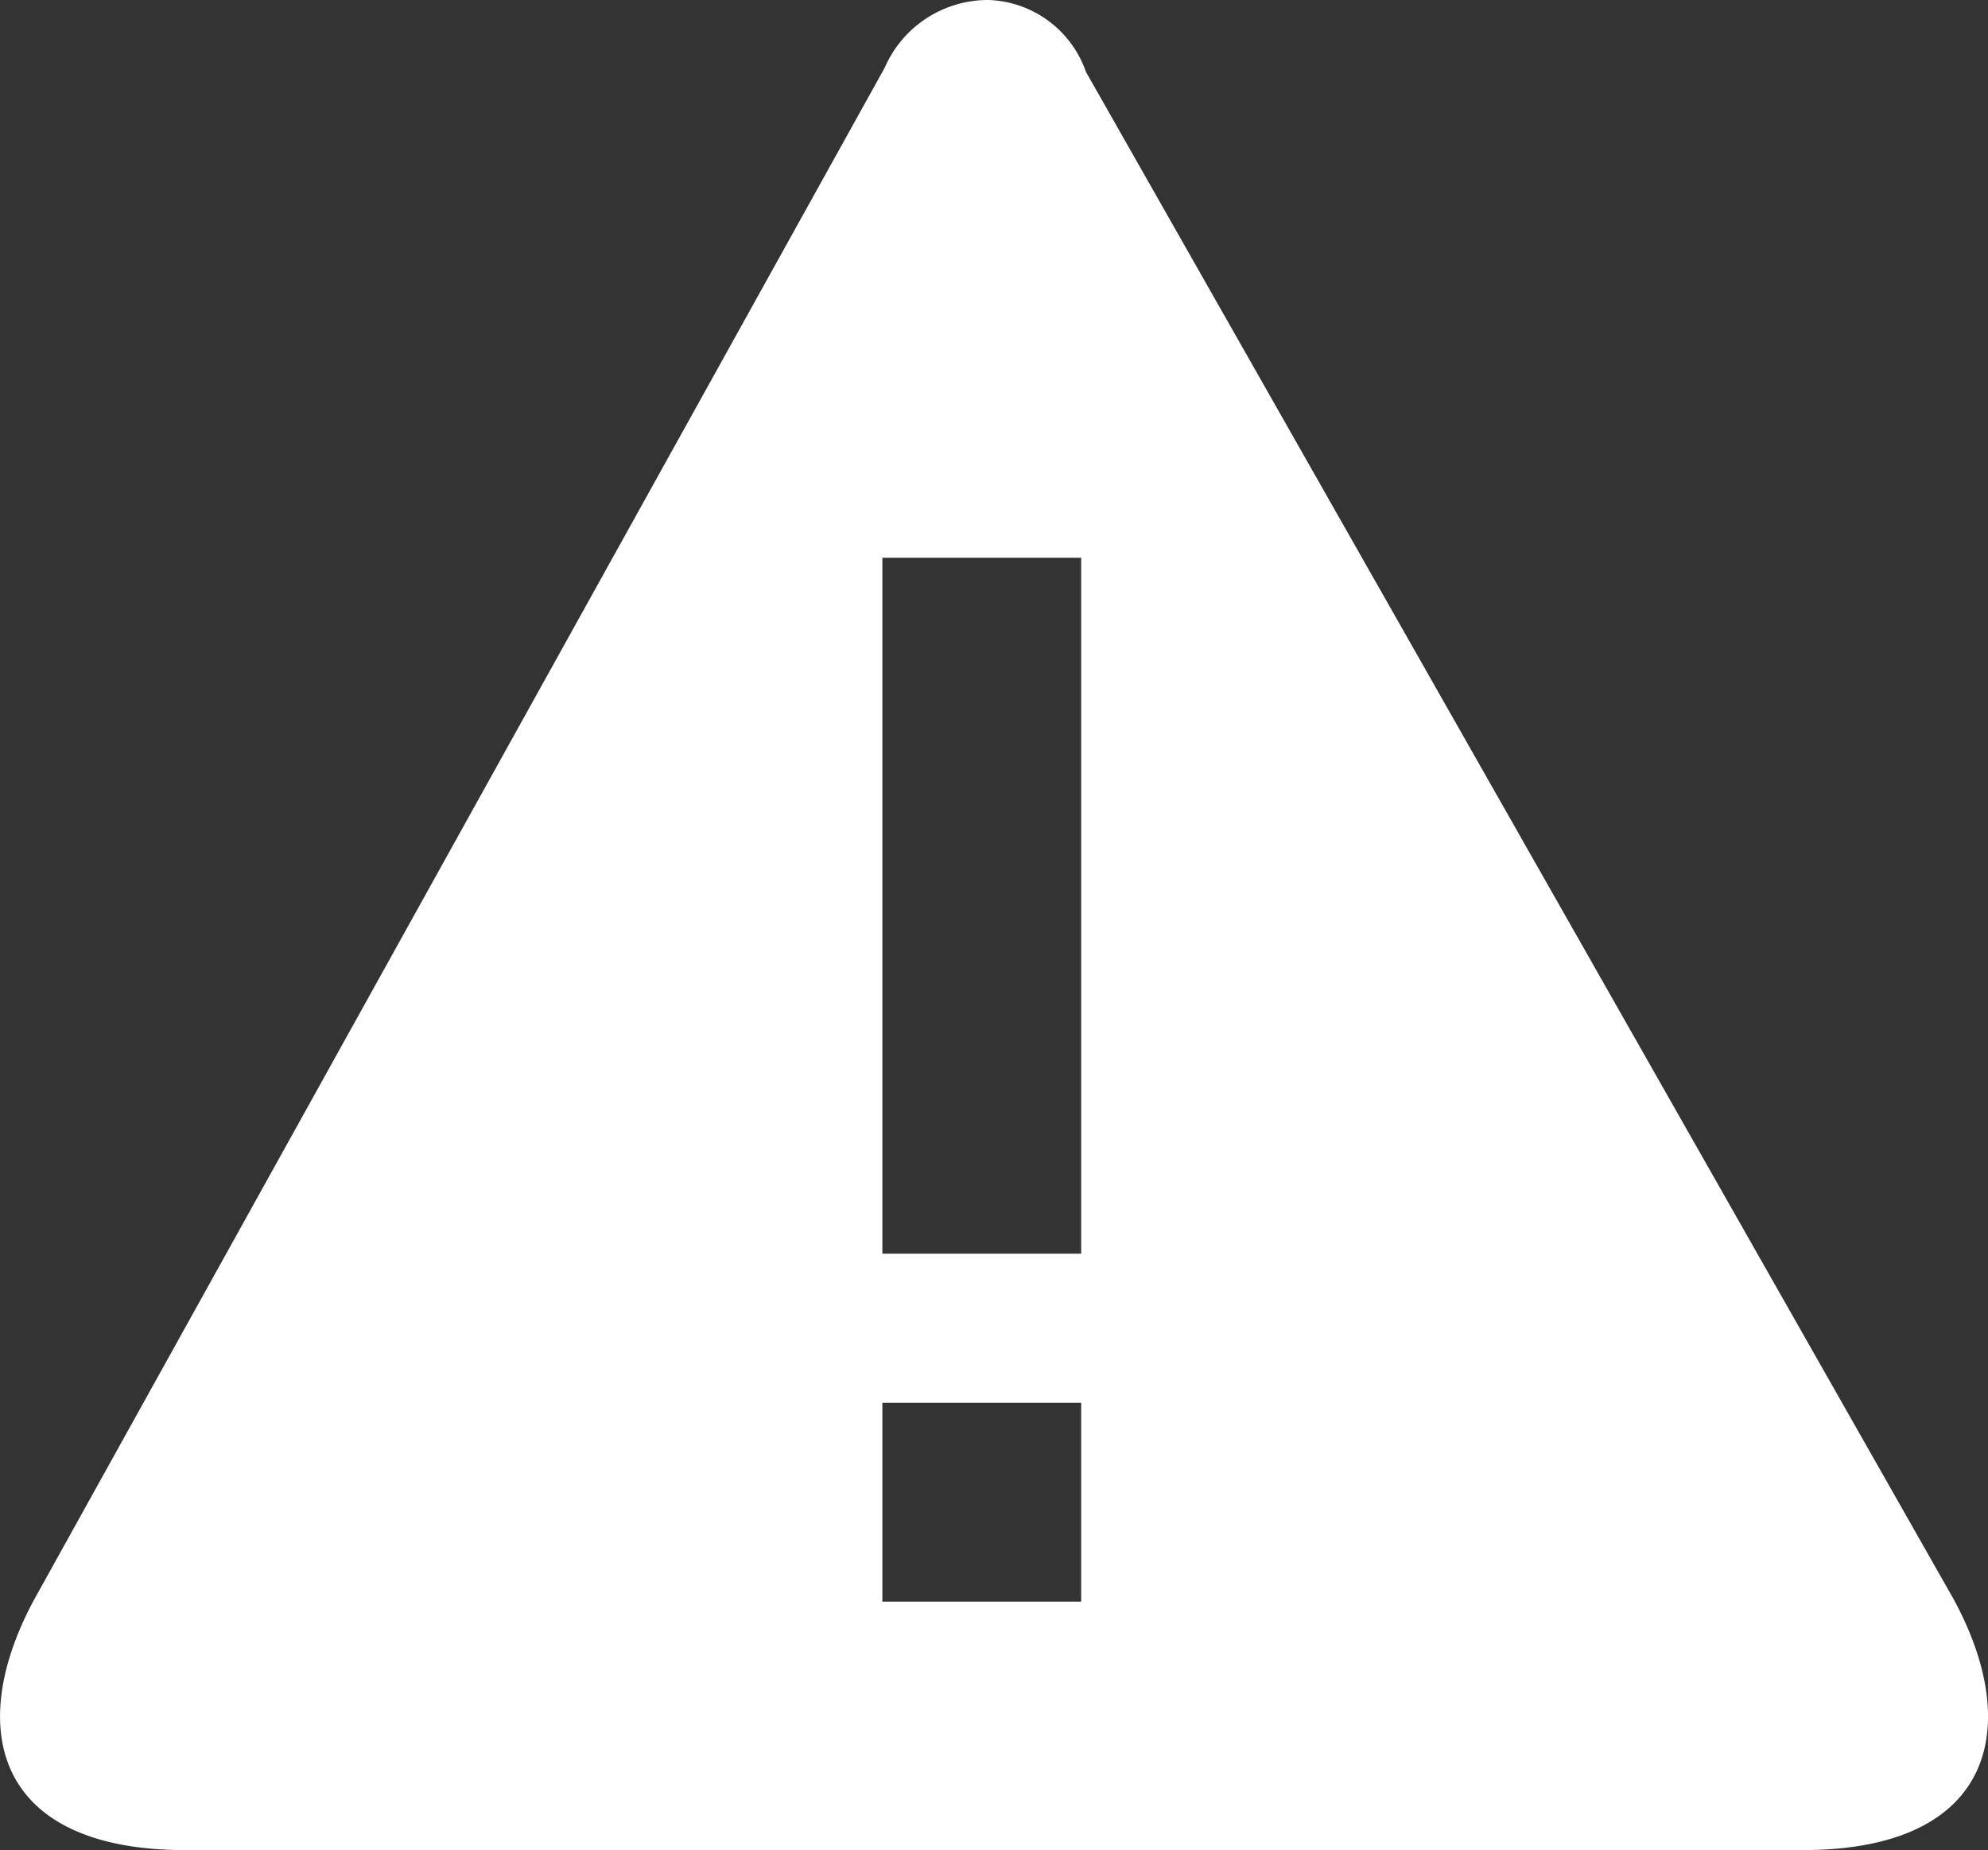 <svg id="Grupo_556" data-name="Grupo 556" xmlns="http://www.w3.org/2000/svg" width="20" height="18.61" viewBox="0 0 20 18.61">
  <rect x="0" y="0" width="20" height="18.61" fill="#333333" stroke="none"/>
  <path id="Caminho_420" data-name="Caminho 420" d="M18.9,13.744,10.352,29.136c-.711,1.3-.409,2.535,1.513,2.535h16.27c1.926,0,2.224-1.239,1.513-2.535L20.925,13.785a1.076,1.076,0,0,0-.978-.723A1.133,1.133,0,0,0,18.9,13.744Zm-.023,4.928h2v7h-2Zm0,8.5h2v2h-2Z" transform="translate(-10 -13.062)" fill="#fff"/>
</svg>
